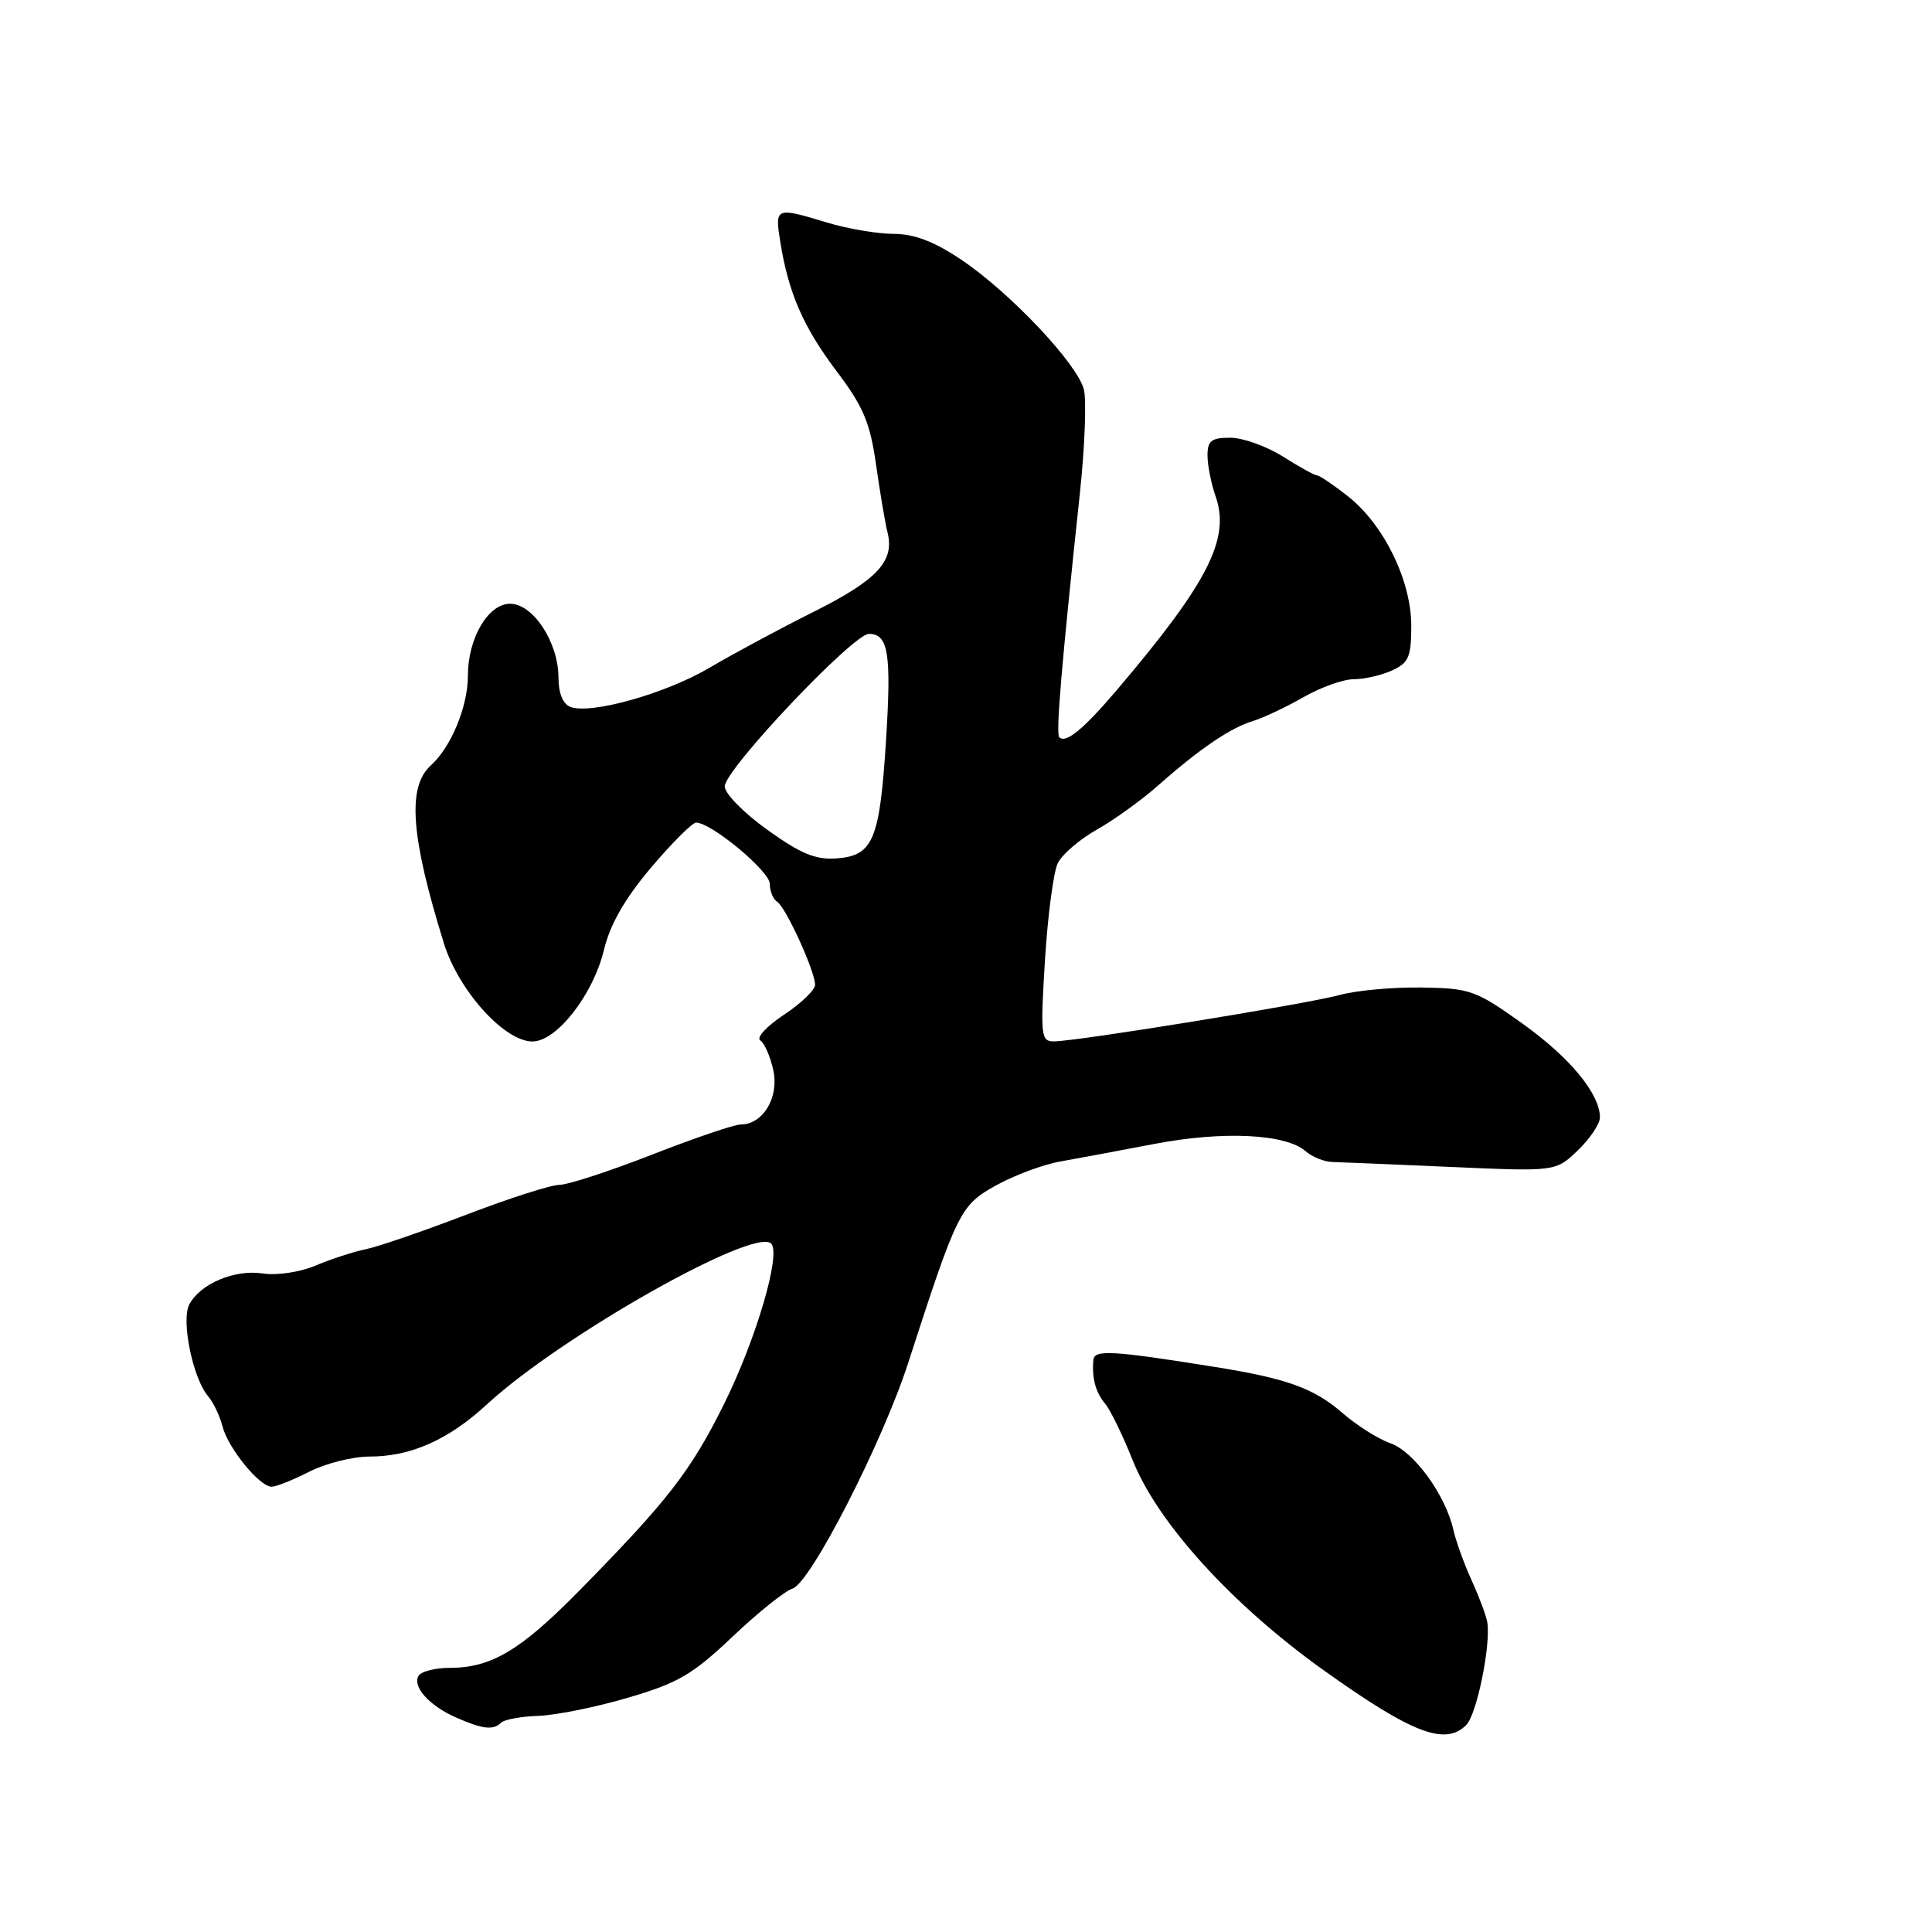 <?xml version="1.0" encoding="UTF-8" standalone="no"?>
<!DOCTYPE svg PUBLIC "-//W3C//DTD SVG 1.1//EN" "http://www.w3.org/Graphics/SVG/1.1/DTD/svg11.dtd" >
<svg xmlns="http://www.w3.org/2000/svg" xmlns:xlink="http://www.w3.org/1999/xlink" version="1.1" viewBox="0 0 256 256">
 <g >
 <path fill="currentColor"
d=" M 194.29 228.57 C 195.67 227.19 197.54 218.09 197.08 215.00 C 196.96 214.18 196.04 211.70 195.04 209.50 C 194.03 207.30 192.92 204.23 192.57 202.67 C 191.51 198.04 187.33 192.31 184.22 191.23 C 182.62 190.67 179.78 188.88 177.91 187.25 C 174.11 183.95 170.56 182.66 161.00 181.13 C 147.40 178.95 145.01 178.81 144.88 180.19 C 144.66 182.60 145.17 184.49 146.44 186.00 C 147.13 186.82 148.77 190.20 150.09 193.50 C 153.37 201.75 163.20 212.58 175.23 221.20 C 187.09 229.68 191.48 231.38 194.29 228.57 Z  M 66.42 228.25 C 66.84 227.84 69.05 227.44 71.34 227.36 C 73.63 227.28 78.96 226.21 83.20 224.96 C 89.83 223.02 91.75 221.90 97.03 216.90 C 100.39 213.70 103.99 210.82 105.01 210.50 C 107.41 209.74 116.95 191.10 120.37 180.50 C 126.84 160.51 127.24 159.69 132.00 157.06 C 134.43 155.72 138.24 154.30 140.46 153.91 C 142.68 153.52 148.32 152.46 153.00 151.57 C 162.11 149.83 170.39 150.24 173.03 152.56 C 173.87 153.30 175.44 153.93 176.53 153.97 C 177.61 154.00 184.72 154.29 192.32 154.63 C 206.14 155.24 206.14 155.24 209.07 152.43 C 210.68 150.89 212.00 148.92 212.00 148.06 C 211.99 144.92 208.01 140.11 201.68 135.59 C 195.55 131.22 194.81 130.95 188.35 130.85 C 184.58 130.79 179.69 131.24 177.48 131.85 C 173.17 133.03 142.73 137.97 139.65 137.99 C 137.93 138.00 137.85 137.27 138.46 127.25 C 138.83 121.34 139.59 115.54 140.16 114.38 C 140.73 113.21 143.06 111.21 145.34 109.93 C 147.61 108.65 151.28 106.01 153.49 104.05 C 158.95 99.22 163.06 96.43 166.02 95.54 C 167.38 95.13 170.38 93.71 172.68 92.40 C 174.98 91.08 177.99 90.00 179.38 90.00 C 180.77 90.00 183.05 89.48 184.45 88.84 C 186.66 87.83 187.00 87.05 187.00 82.92 C 187.00 76.93 183.36 69.49 178.60 65.75 C 176.68 64.24 174.85 63.00 174.53 63.00 C 174.22 63.00 172.18 61.88 170.00 60.50 C 167.82 59.13 164.68 58.00 163.02 58.00 C 160.52 58.00 160.00 58.40 160.00 60.35 C 160.00 61.64 160.49 64.11 161.09 65.82 C 163.03 71.39 160.04 77.24 148.09 91.31 C 143.59 96.61 141.23 98.56 140.36 97.69 C 139.89 97.22 140.63 88.36 143.09 65.36 C 143.74 59.24 143.98 53.05 143.62 51.61 C 142.76 48.21 133.86 38.78 127.40 34.43 C 123.77 31.99 121.16 31.00 118.40 30.99 C 116.25 30.98 112.29 30.31 109.59 29.49 C 102.75 27.42 102.66 27.46 103.39 32.04 C 104.48 38.84 106.44 43.34 110.88 49.22 C 114.40 53.89 115.29 56.00 116.08 61.56 C 116.60 65.25 117.29 69.30 117.60 70.54 C 118.56 74.38 116.25 76.85 107.71 81.12 C 103.19 83.38 97.03 86.70 94.00 88.49 C 88.22 91.90 78.28 94.70 75.58 93.67 C 74.59 93.29 74.00 91.85 74.00 89.78 C 73.99 85.11 70.64 80.00 67.59 80.00 C 64.68 80.00 62.00 84.57 62.00 89.53 C 62.00 93.61 59.78 98.99 57.08 101.43 C 53.94 104.27 54.42 110.81 58.81 124.97 C 60.75 131.25 66.83 138.00 70.55 138.00 C 73.77 138.00 78.61 131.79 80.04 125.82 C 80.85 122.47 82.79 119.08 86.26 114.97 C 89.04 111.69 91.73 109.00 92.24 109.00 C 94.25 109.00 102.00 115.44 102.00 117.11 C 102.00 118.08 102.44 119.15 102.97 119.48 C 104.12 120.19 108.00 128.70 108.00 130.49 C 108.00 131.18 106.14 132.97 103.86 134.47 C 101.59 135.98 100.18 137.50 100.74 137.86 C 101.29 138.21 102.07 139.99 102.47 141.82 C 103.25 145.42 101.10 149.00 98.15 149.00 C 97.30 149.00 92.01 150.80 86.38 153.00 C 80.75 155.20 75.24 157.00 74.12 157.00 C 73.01 157.00 67.46 158.78 61.80 160.95 C 56.13 163.12 50.15 165.18 48.50 165.52 C 46.85 165.86 43.84 166.84 41.81 167.70 C 39.73 168.57 36.69 169.03 34.81 168.74 C 31.09 168.18 26.56 170.09 25.09 172.83 C 23.97 174.92 25.54 182.62 27.57 185.00 C 28.27 185.82 29.13 187.62 29.48 189.00 C 30.22 191.88 34.39 197.00 35.99 197.00 C 36.59 197.00 38.84 196.10 41.00 195.00 C 43.16 193.90 46.75 193.00 48.99 193.00 C 54.45 193.00 59.43 190.78 64.54 186.07 C 74.32 177.05 99.96 162.56 102.18 164.78 C 103.53 166.13 100.19 177.47 95.92 186.08 C 91.52 194.94 88.46 198.88 76.71 210.82 C 68.97 218.69 65.08 221.00 59.59 221.00 C 57.68 221.00 55.83 221.47 55.47 222.04 C 54.59 223.48 56.90 226.05 60.50 227.61 C 64.00 229.14 65.38 229.29 66.42 228.25 Z  M 101.67 109.95 C 98.53 107.70 96.01 105.13 96.03 104.19 C 96.07 101.93 113.05 83.98 115.14 83.99 C 117.72 84.00 118.13 86.59 117.40 98.15 C 116.57 111.28 115.70 113.37 110.90 113.74 C 108.08 113.95 106.15 113.16 101.67 109.95 Z "/>
</g>
</svg>